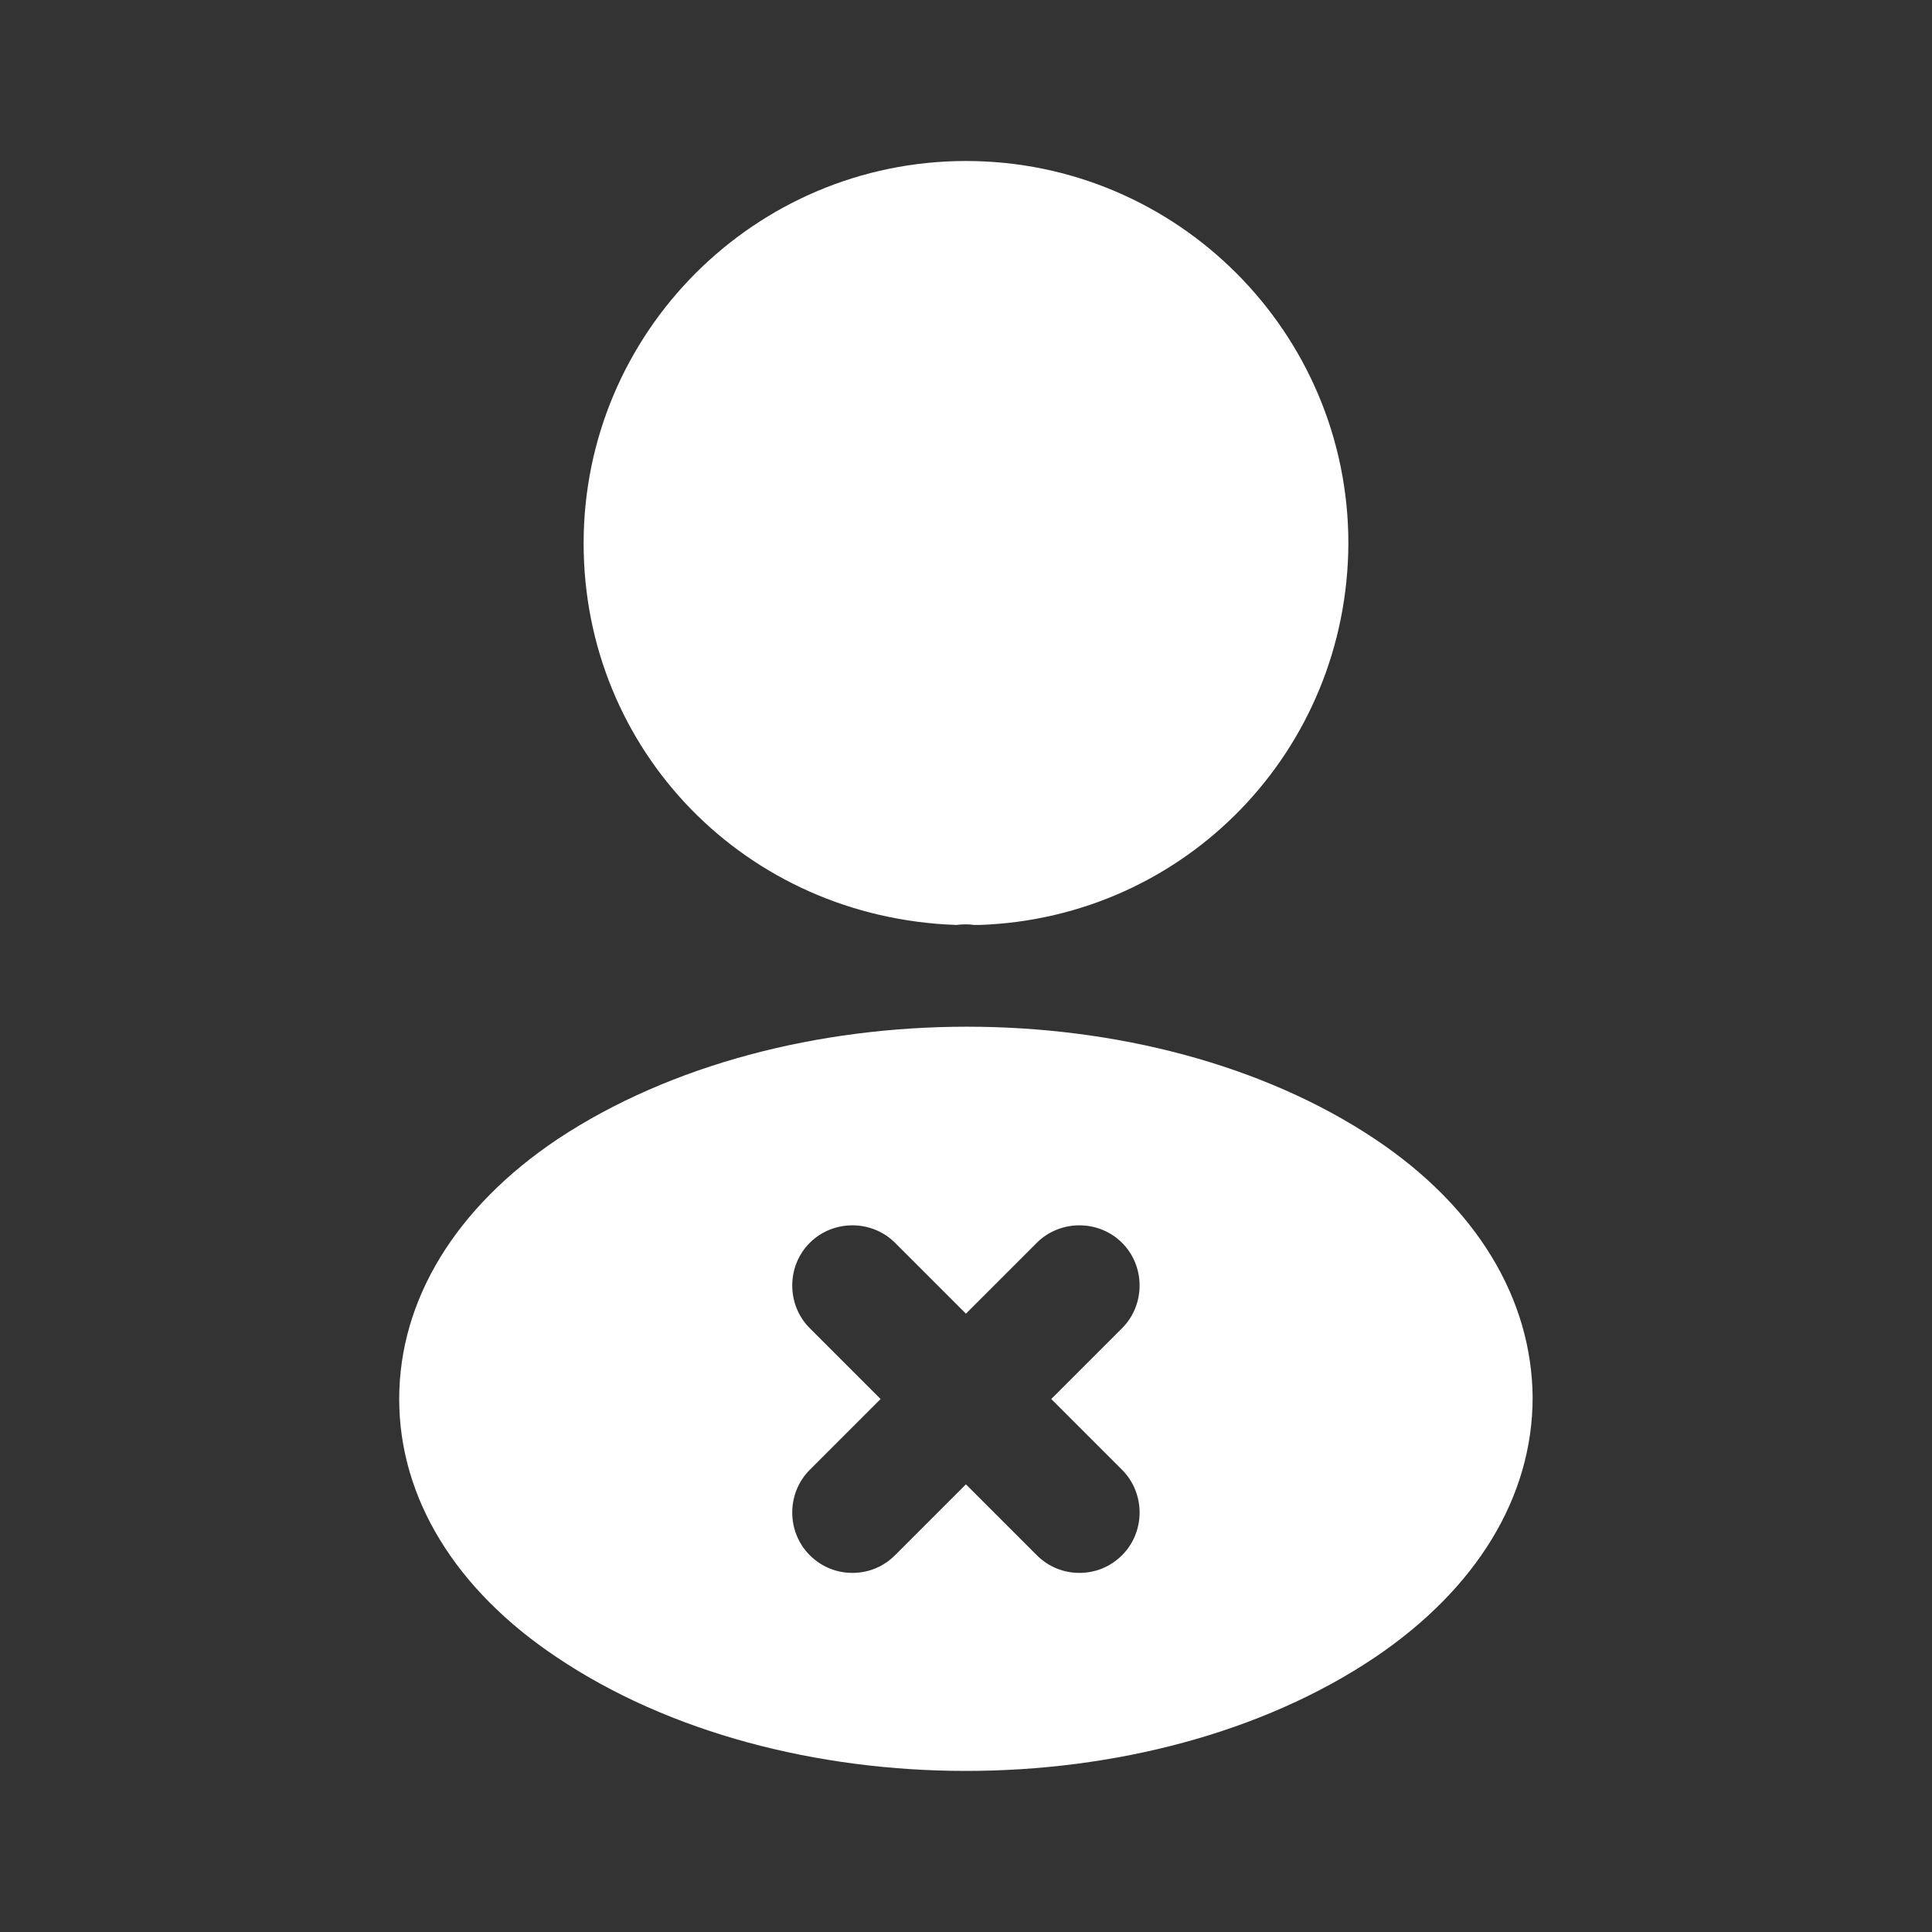 <svg width="24" height="24" viewBox="0 0 24 24" fill="none" xmlns="http://www.w3.org/2000/svg">
<rect x="0" y="0" width="24" height="24" fill="#333333" stroke="none"/>
<path d="M12 2C9.38 2 7.25 4.13 7.25 6.75C7.25 9.32 9.26 11.4 11.88 11.49C11.96 11.48 12.04 11.48 12.1 11.49C12.12 11.49 12.13 11.49 12.15 11.49C12.16 11.49 12.16 11.49 12.17 11.49C14.73 11.4 16.74 9.32 16.75 6.75C16.75 4.13 14.62 2 12 2Z" fill="white"/>
<path d="M17.079 14.149C14.289 12.289 9.739 12.289 6.929 14.149C5.659 14.999 4.959 16.149 4.959 17.379C4.959 18.609 5.659 19.749 6.919 20.589C8.319 21.529 10.159 21.999 11.999 21.999C13.839 21.999 15.679 21.529 17.079 20.589C18.339 19.739 19.039 18.599 19.039 17.359C19.029 16.129 18.339 14.989 17.079 14.149ZM13.939 18.259C14.229 18.549 14.229 19.029 13.939 19.319C13.789 19.469 13.599 19.539 13.409 19.539C13.219 19.539 13.029 19.469 12.879 19.319L11.999 18.439L11.119 19.319C10.969 19.469 10.779 19.539 10.589 19.539C10.399 19.539 10.209 19.469 10.059 19.319C9.769 19.029 9.769 18.549 10.059 18.259L10.939 17.379L10.059 16.499C9.769 16.209 9.769 15.729 10.059 15.439C10.349 15.149 10.829 15.149 11.119 15.439L11.999 16.319L12.879 15.439C13.169 15.149 13.649 15.149 13.939 15.439C14.229 15.729 14.229 16.209 13.939 16.499L13.059 17.379L13.939 18.259Z" fill="white"/>
</svg>

